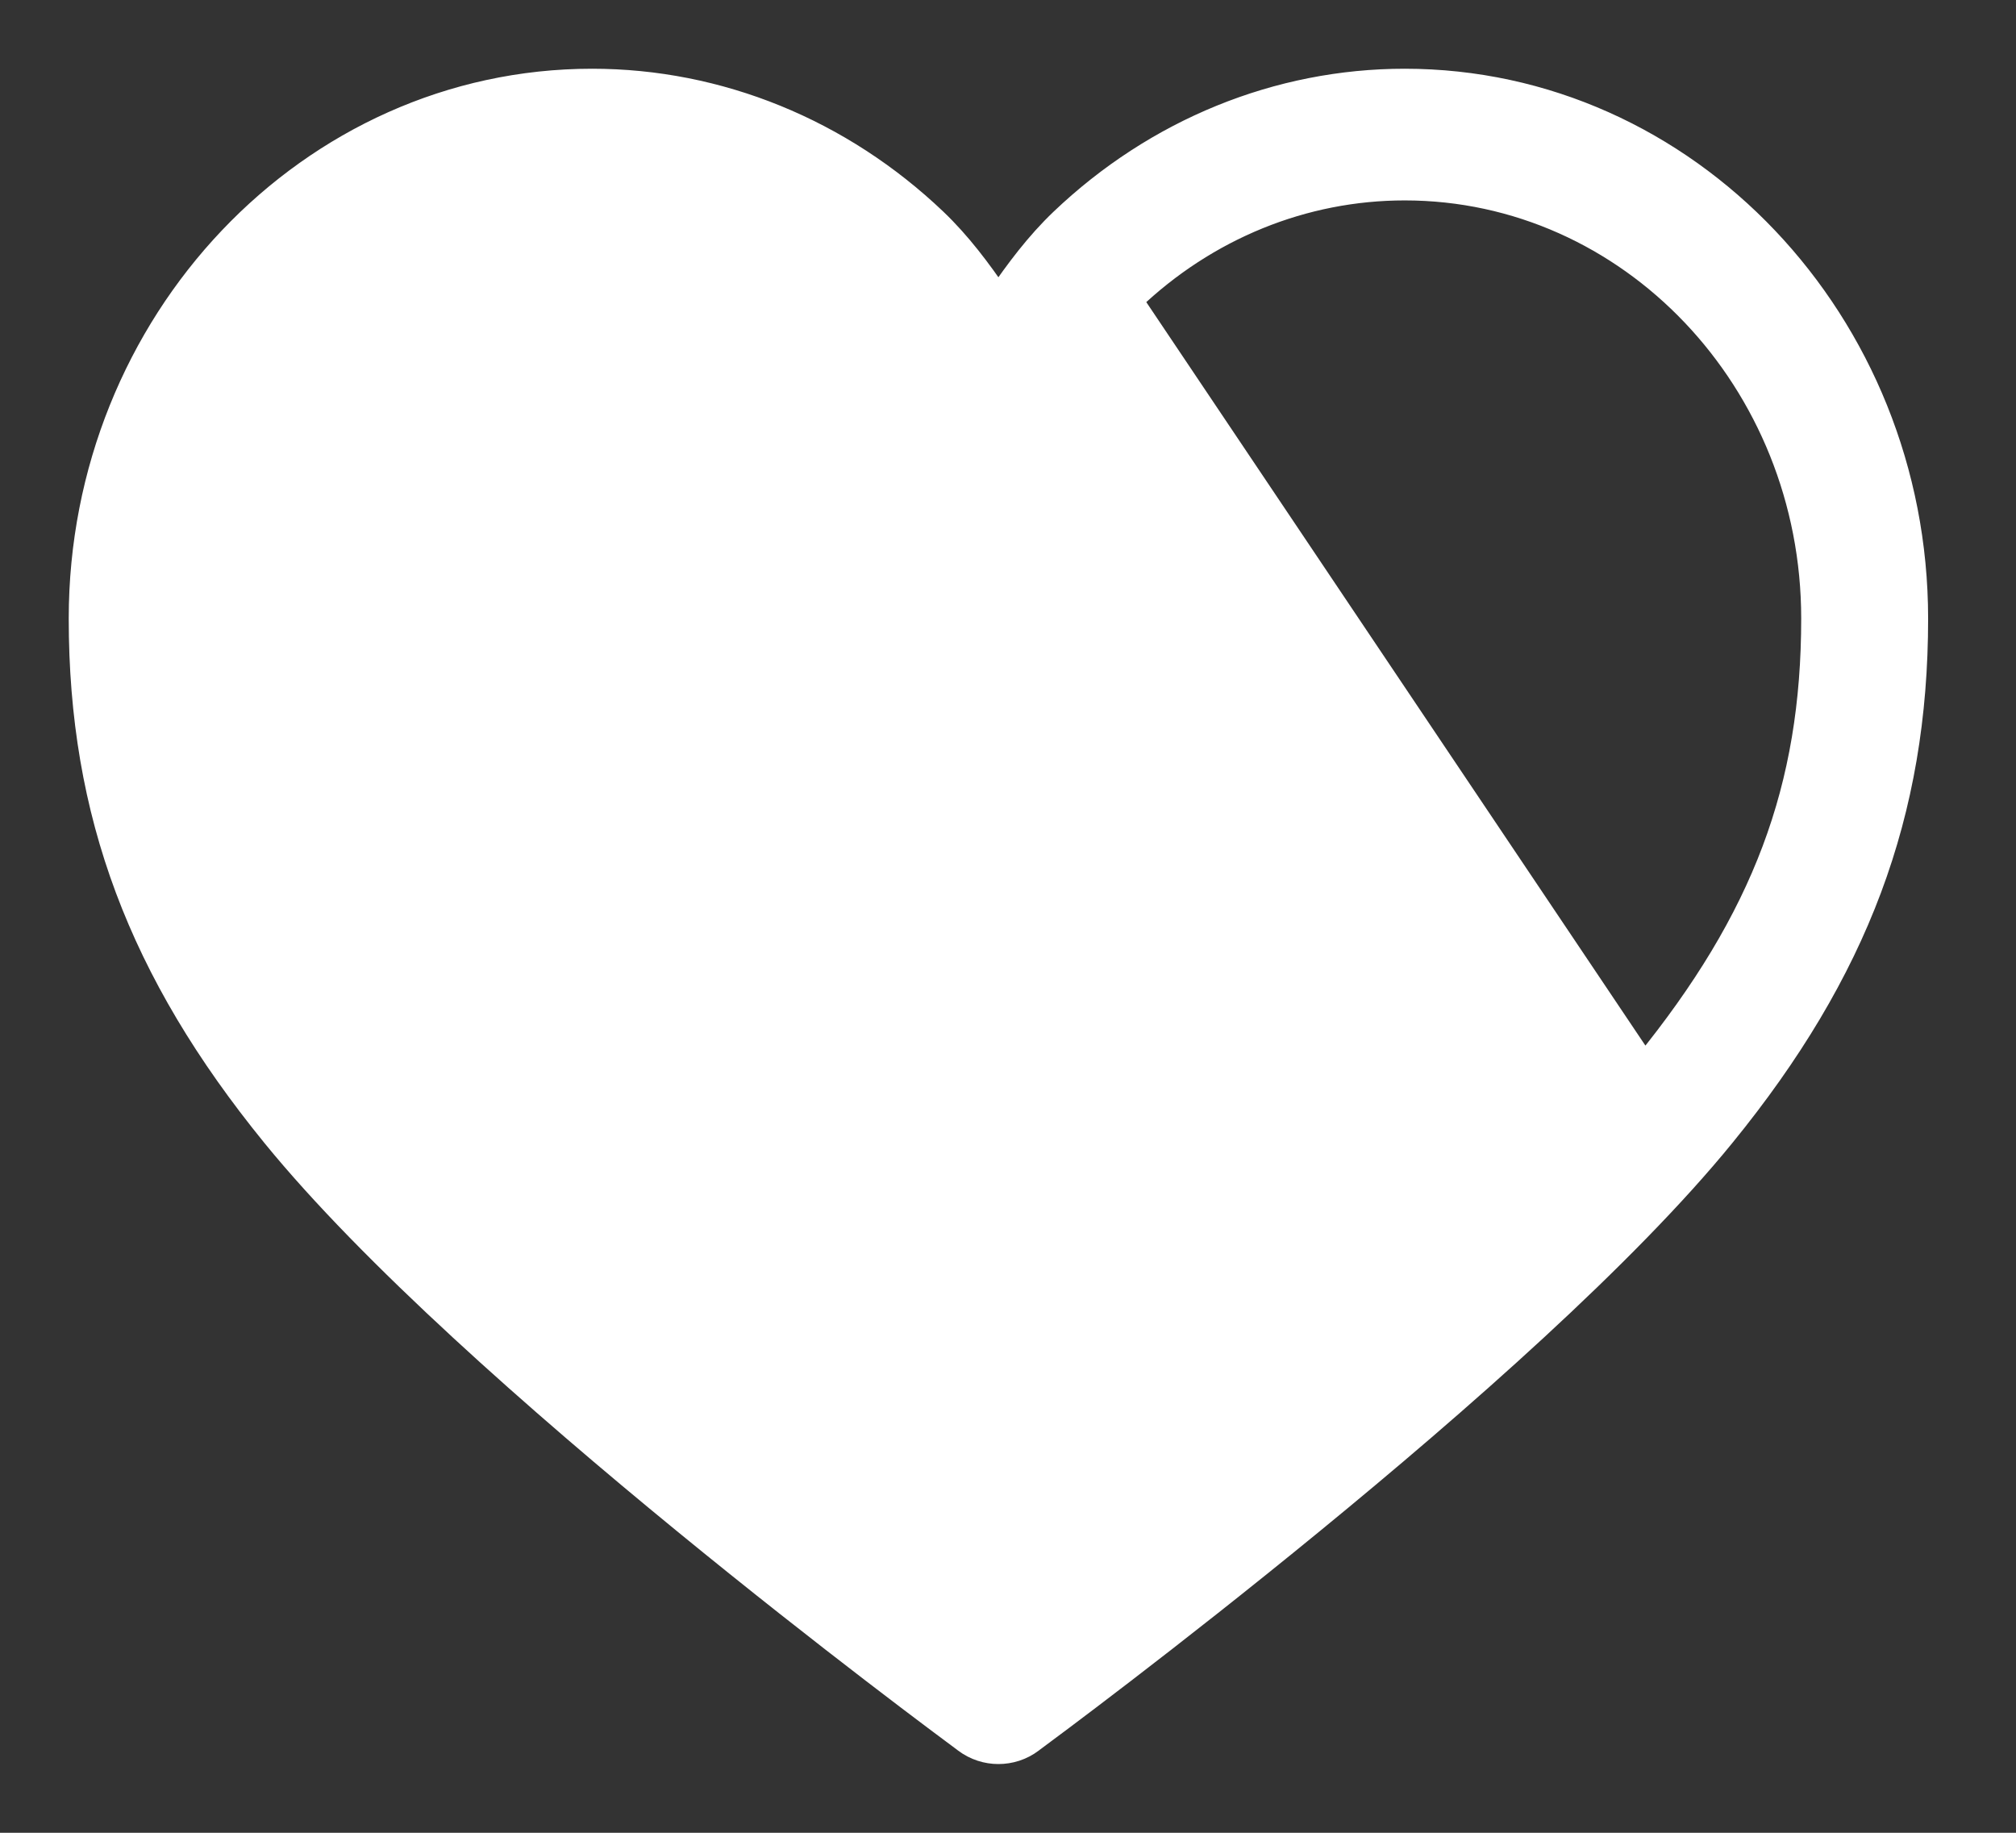 <svg width="22" height="20" viewBox="0 0 22 20" fill="none" xmlns="http://www.w3.org/2000/svg">
<rect x="0" y="0" width="22" height="20" fill="#333333" stroke="none"/>
<path d="M12.346 3.278C11.93 3.673 11.595 4.139 11.347 4.664L12.346 3.278ZM12.346 3.278C13.168 2.492 14.227 2.062 15.329 2.062C17.785 2.062 19.781 4.161 19.781 6.749C19.781 8.597 19.248 10.022 17.947 11.621L12.346 3.278ZM10.895 3.244C10.693 2.948 10.475 2.655 10.209 2.401L10.209 2.401C9.178 1.418 7.845 0.875 6.461 0.875C3.377 0.875 0.875 3.519 0.875 6.75C0.875 8.879 1.524 10.602 2.981 12.392C4.044 13.698 5.878 15.311 7.468 16.613C9.033 17.895 10.371 18.884 10.523 18.997L10.529 19.002C10.529 19.002 10.529 19.002 10.529 19.002C10.641 19.086 10.77 19.125 10.895 19.125C11.02 19.125 11.15 19.087 11.262 19.002L11.268 18.997C11.421 18.884 12.758 17.895 14.322 16.613C15.912 15.311 17.746 13.699 18.809 12.392C20.267 10.602 20.916 8.879 20.916 6.75C20.916 3.519 18.413 0.875 15.329 0.875C13.944 0.875 12.613 1.419 11.582 2.402C11.316 2.656 11.098 2.948 10.895 3.244Z" fill="white" stroke="white" stroke-width="0.25"/>
</svg>

